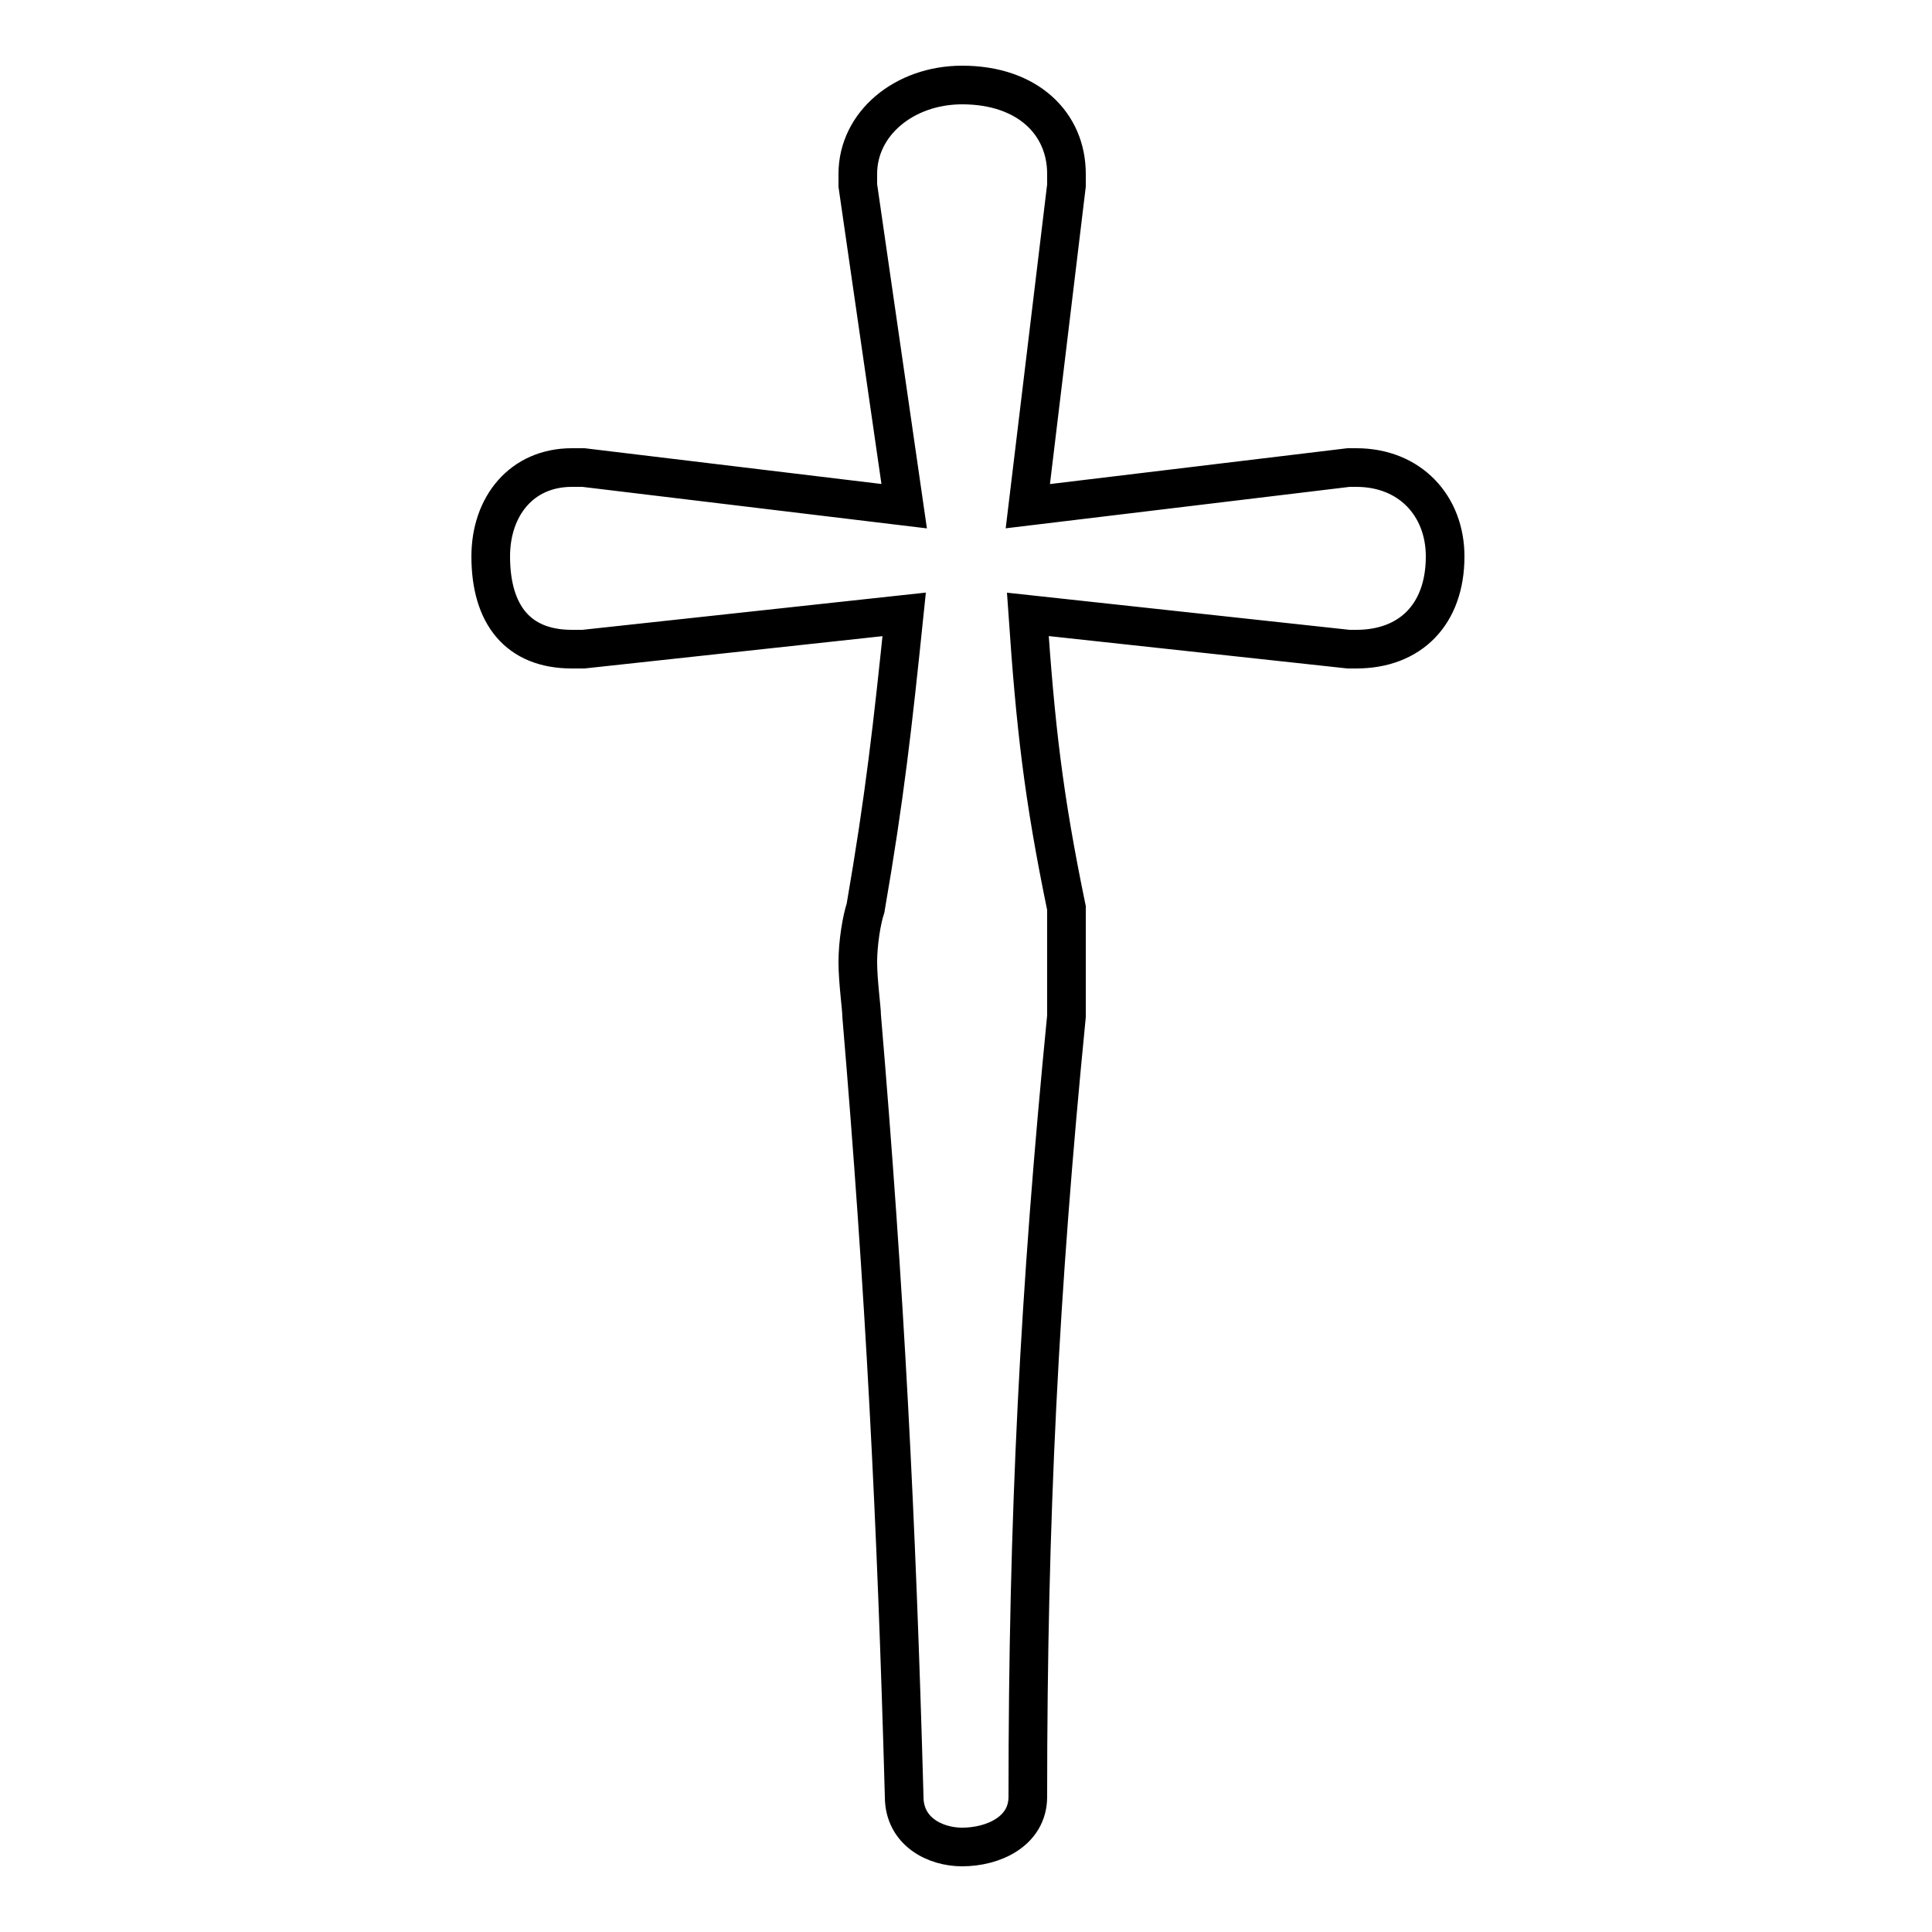 <?xml version='1.0' encoding='utf8'?>
<svg viewBox="0.0 -6.0 50.0 50.0" version="1.1" xmlns="http://www.w3.org/2000/svg">
<rect x="0.0" y="-6.0" width="50.0" height="50.0" fill="#808080" stroke="none"/>
<rect x="-1000" y="-1000" width="2000" height="2000" stroke="white" fill="white"/>
<g style="fill:white;stroke:#000000;  stroke-width:1">
<path d="M 22.3 -17.7 C 22.3 -17.9 22.2 -18.6 22.2 -19.1 C 22.2 -19.6 22.3 -20.2 22.4 -20.5 C 22.9 -23.4 23.1 -25.2 23.4 -28.1 L 15.1 -27.2 L 14.8 -27.2 C 13.4 -27.2 12.7 -28.1 12.7 -29.6 C 12.7 -30.9 13.5 -31.9 14.8 -31.9 L 15.1 -31.9 L 23.4 -30.9 L 22.2 -39.2 L 22.2 -39.5 C 22.2 -40.8 23.4 -41.8 24.9 -41.8 C 26.6 -41.8 27.6 -40.8 27.6 -39.5 L 27.6 -39.2 L 26.6 -30.9 L 34.9 -31.9 L 35.1 -31.9 C 36.5 -31.9 37.4 -30.9 37.4 -29.6 C 37.4 -28.1 36.5 -27.2 35.1 -27.2 L 34.9 -27.2 L 26.6 -28.1 C 26.8 -25.2 27.0 -23.4 27.6 -20.5 C 27.6 -20.2 27.6 -19.6 27.6 -19.1 C 27.6 -18.6 27.6 -17.9 27.6 -17.7 C 26.9 -10.6 26.6 -4.7 26.6 2.5 C 26.6 3.4 25.7 3.8 24.9 3.8 C 24.2 3.8 23.4 3.4 23.4 2.5 C 23.2 -4.7 22.9 -10.6 22.3 -17.7 Z" transform="translate(0.0 38.0)" />
</g>
</svg>